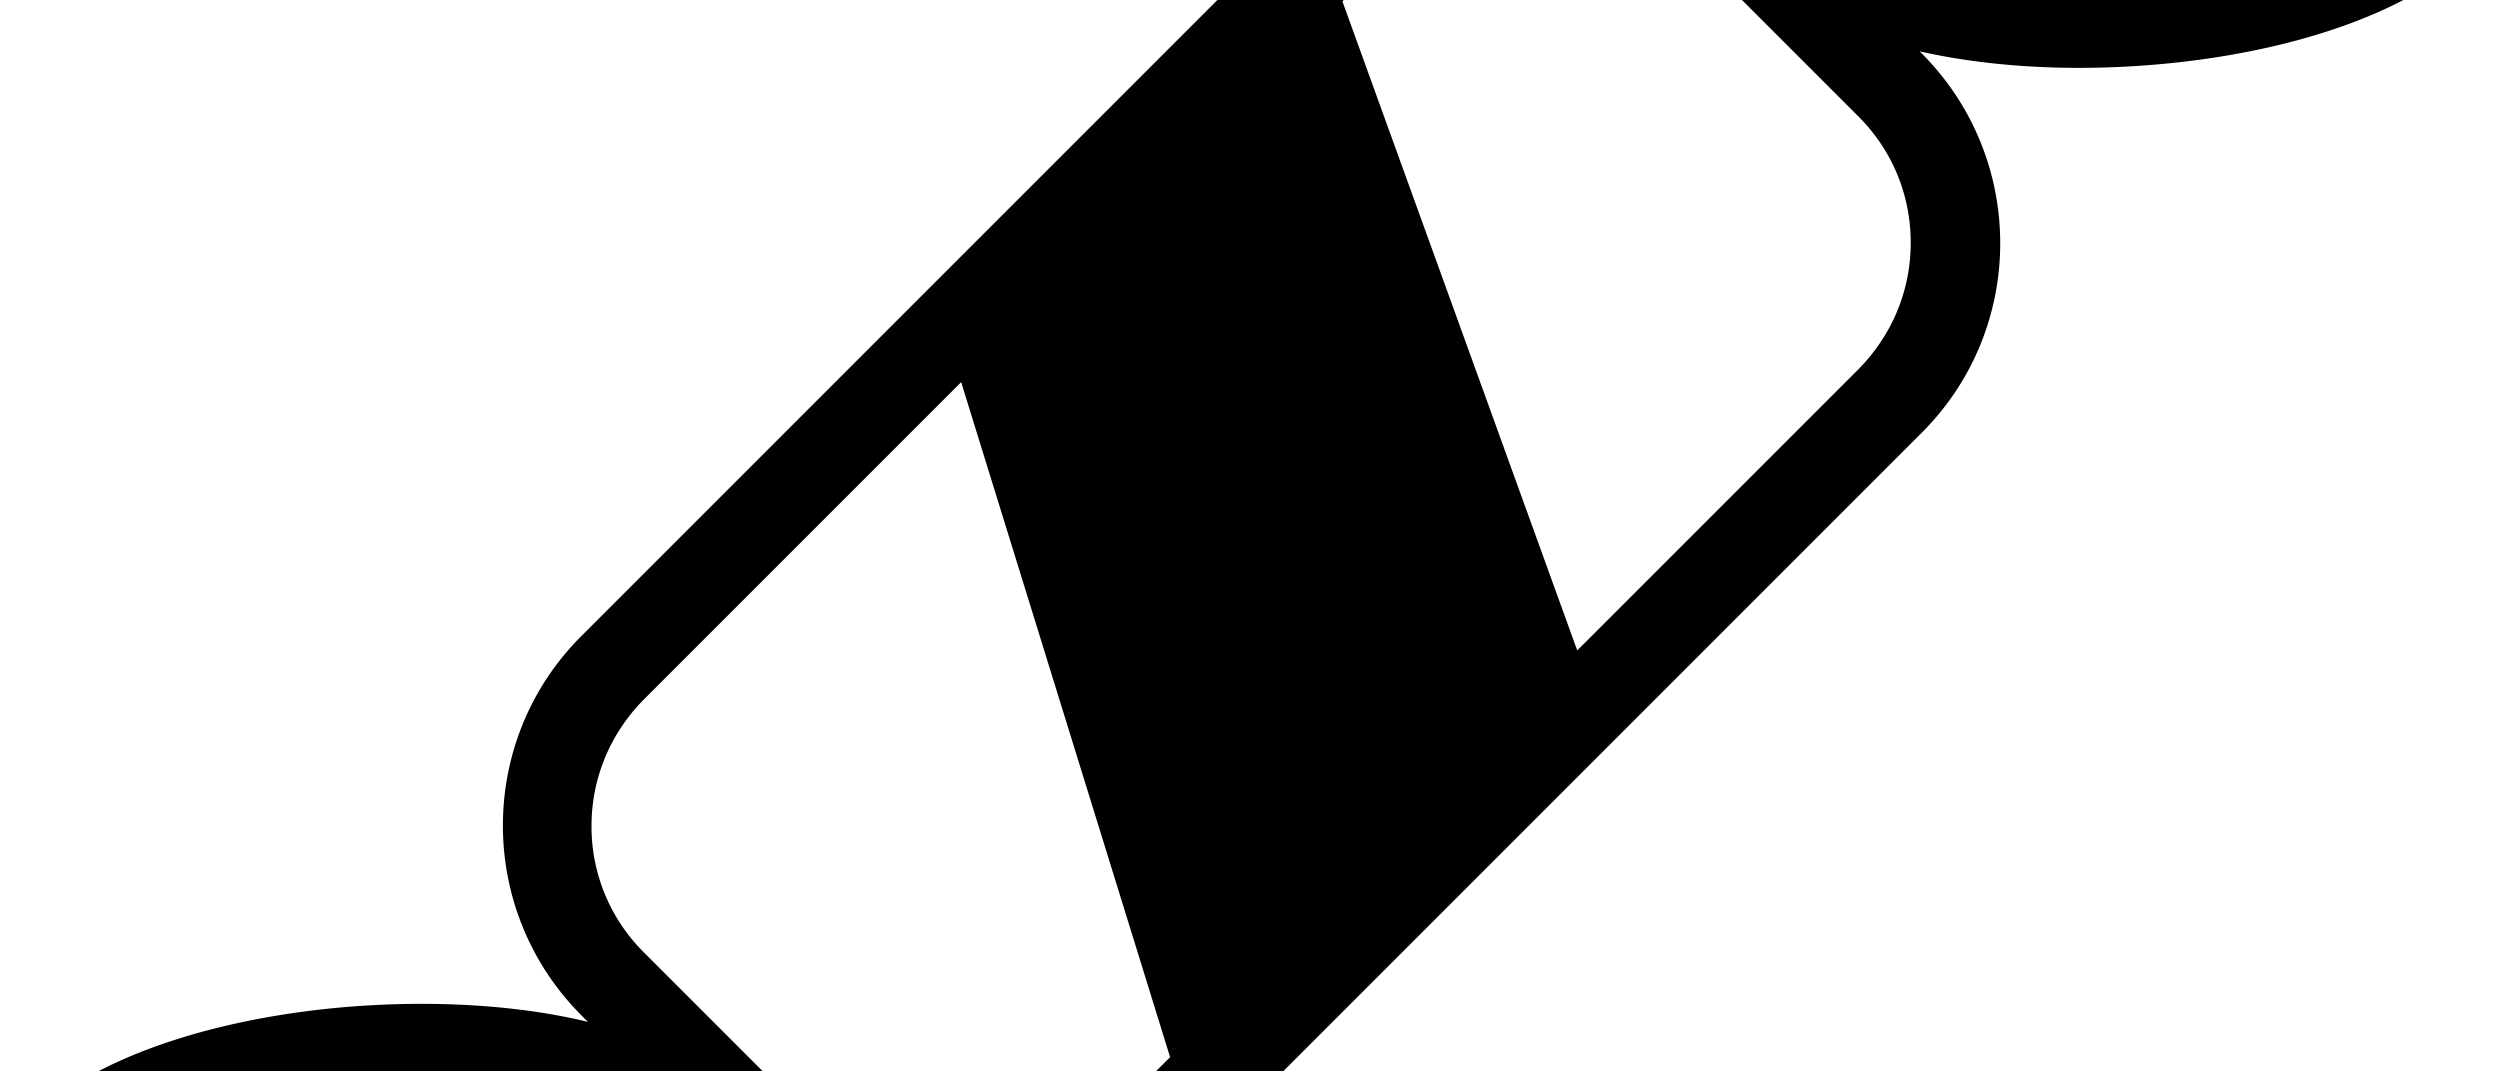 <svg width="2800" height="1200" viewBox="0 0 2800 1200" xmlns="http://www.w3.org/2000/svg"><path d="M2772-128c-108.5-108.5-136.5-183-161.5-248.5-19.5-51-37.5-99-86-148s-97-67-147.5-86c-65.5-25-140-53-248.5-161.5a49.8 49.8 0 00-70.5 0c-124 124-159 429-115 622.5l-3-3a299.55 299.55 0 00-424 0l-865 865c-117 117-117 307 0 424.5l7.5 7.5c-193-47-504-13-629.5 113a49.8 49.8 0 000 70.5c108.5 108.5 136.5 183 161.5 248.5 19.5 51 37.5 99 86 148s97 67 147.5 86c65.5 25 140 53 248.5 161.5 10 10 22.5 14.5 35.5 14.5s25.5-5 35.5-14.5c126-126 160-436.5 113-629.5l7 7a299.55 299.55 0 00424 0l865-865c117-117 117-307 0-424.5l-2.5-2.5c53 12 114 18.5 178 18.5 169 0 354.5-43 444.5-133.5 19-19.5 19-51-.5-70.5zM702 1862.5C599 1770 522 1741 459 1717c-46-17.5-79-30-112.5-63.5s-46-66.5-63.5-112.5c-24-63-53-140-145.5-243 102.5-64 284.5-84 421-70.5-63 19.5-134.5 50.5-202.5 99-22.5 16-27.5 47.5-11.5 69.5 10 13.5 25 21 40.5 21 10 0 20-3 29-9.5 105-75 221.5-101 288-109.5-8.5 65-34 181.5-110 287.5a49.7 49.7 0 0011.5 69.5c9 6.5 19 9.5 29 9.5 15.5 0 31-5.5 40.5-19.5 48.5-68 79.5-139.5 99-202.5 14 137-6.5 318.5-70 420zm514-584c-38 38-88 58.5-141.5 58.5S971 1316 933 1278.5l-212-212A198.1 198.1 0 01662.5 925c0-53.5 21-103.5 58.5-141.5L1076.5 428l234 756-94.5 94.5zm865.5-865l-315 315-263-727 83-83c38-38 88-58.5 141.5-58.5s103.5 21 141.5 58.5l212 212c38 38 58.5 88 58.5 141.5s-21 103.5-58.5 141.5zm160-441c63-19.5 134.5-50.5 202.5-99 22.5-16 27.5-47.5 11.5-69.5-16-22.5-47.5-27.5-70-11.5-105 75-221.5 101-288 109.5 8.5-65 34-181.5 110-288a50.307 50.307 0 00-81.5-59c-48.5 68-79.5 139.5-99 202.5-13-136.5 7-317.5 70.5-419.5 103 92.5 180 121.5 243 145.5 46 17.5 79 30 112.5 63.5s46 66.5 63.5 112.5c24 63 53 140 145.5 243-101.5 63.5-284 83.5-420.5 70z" fill-rule="evenodd"/></svg>
